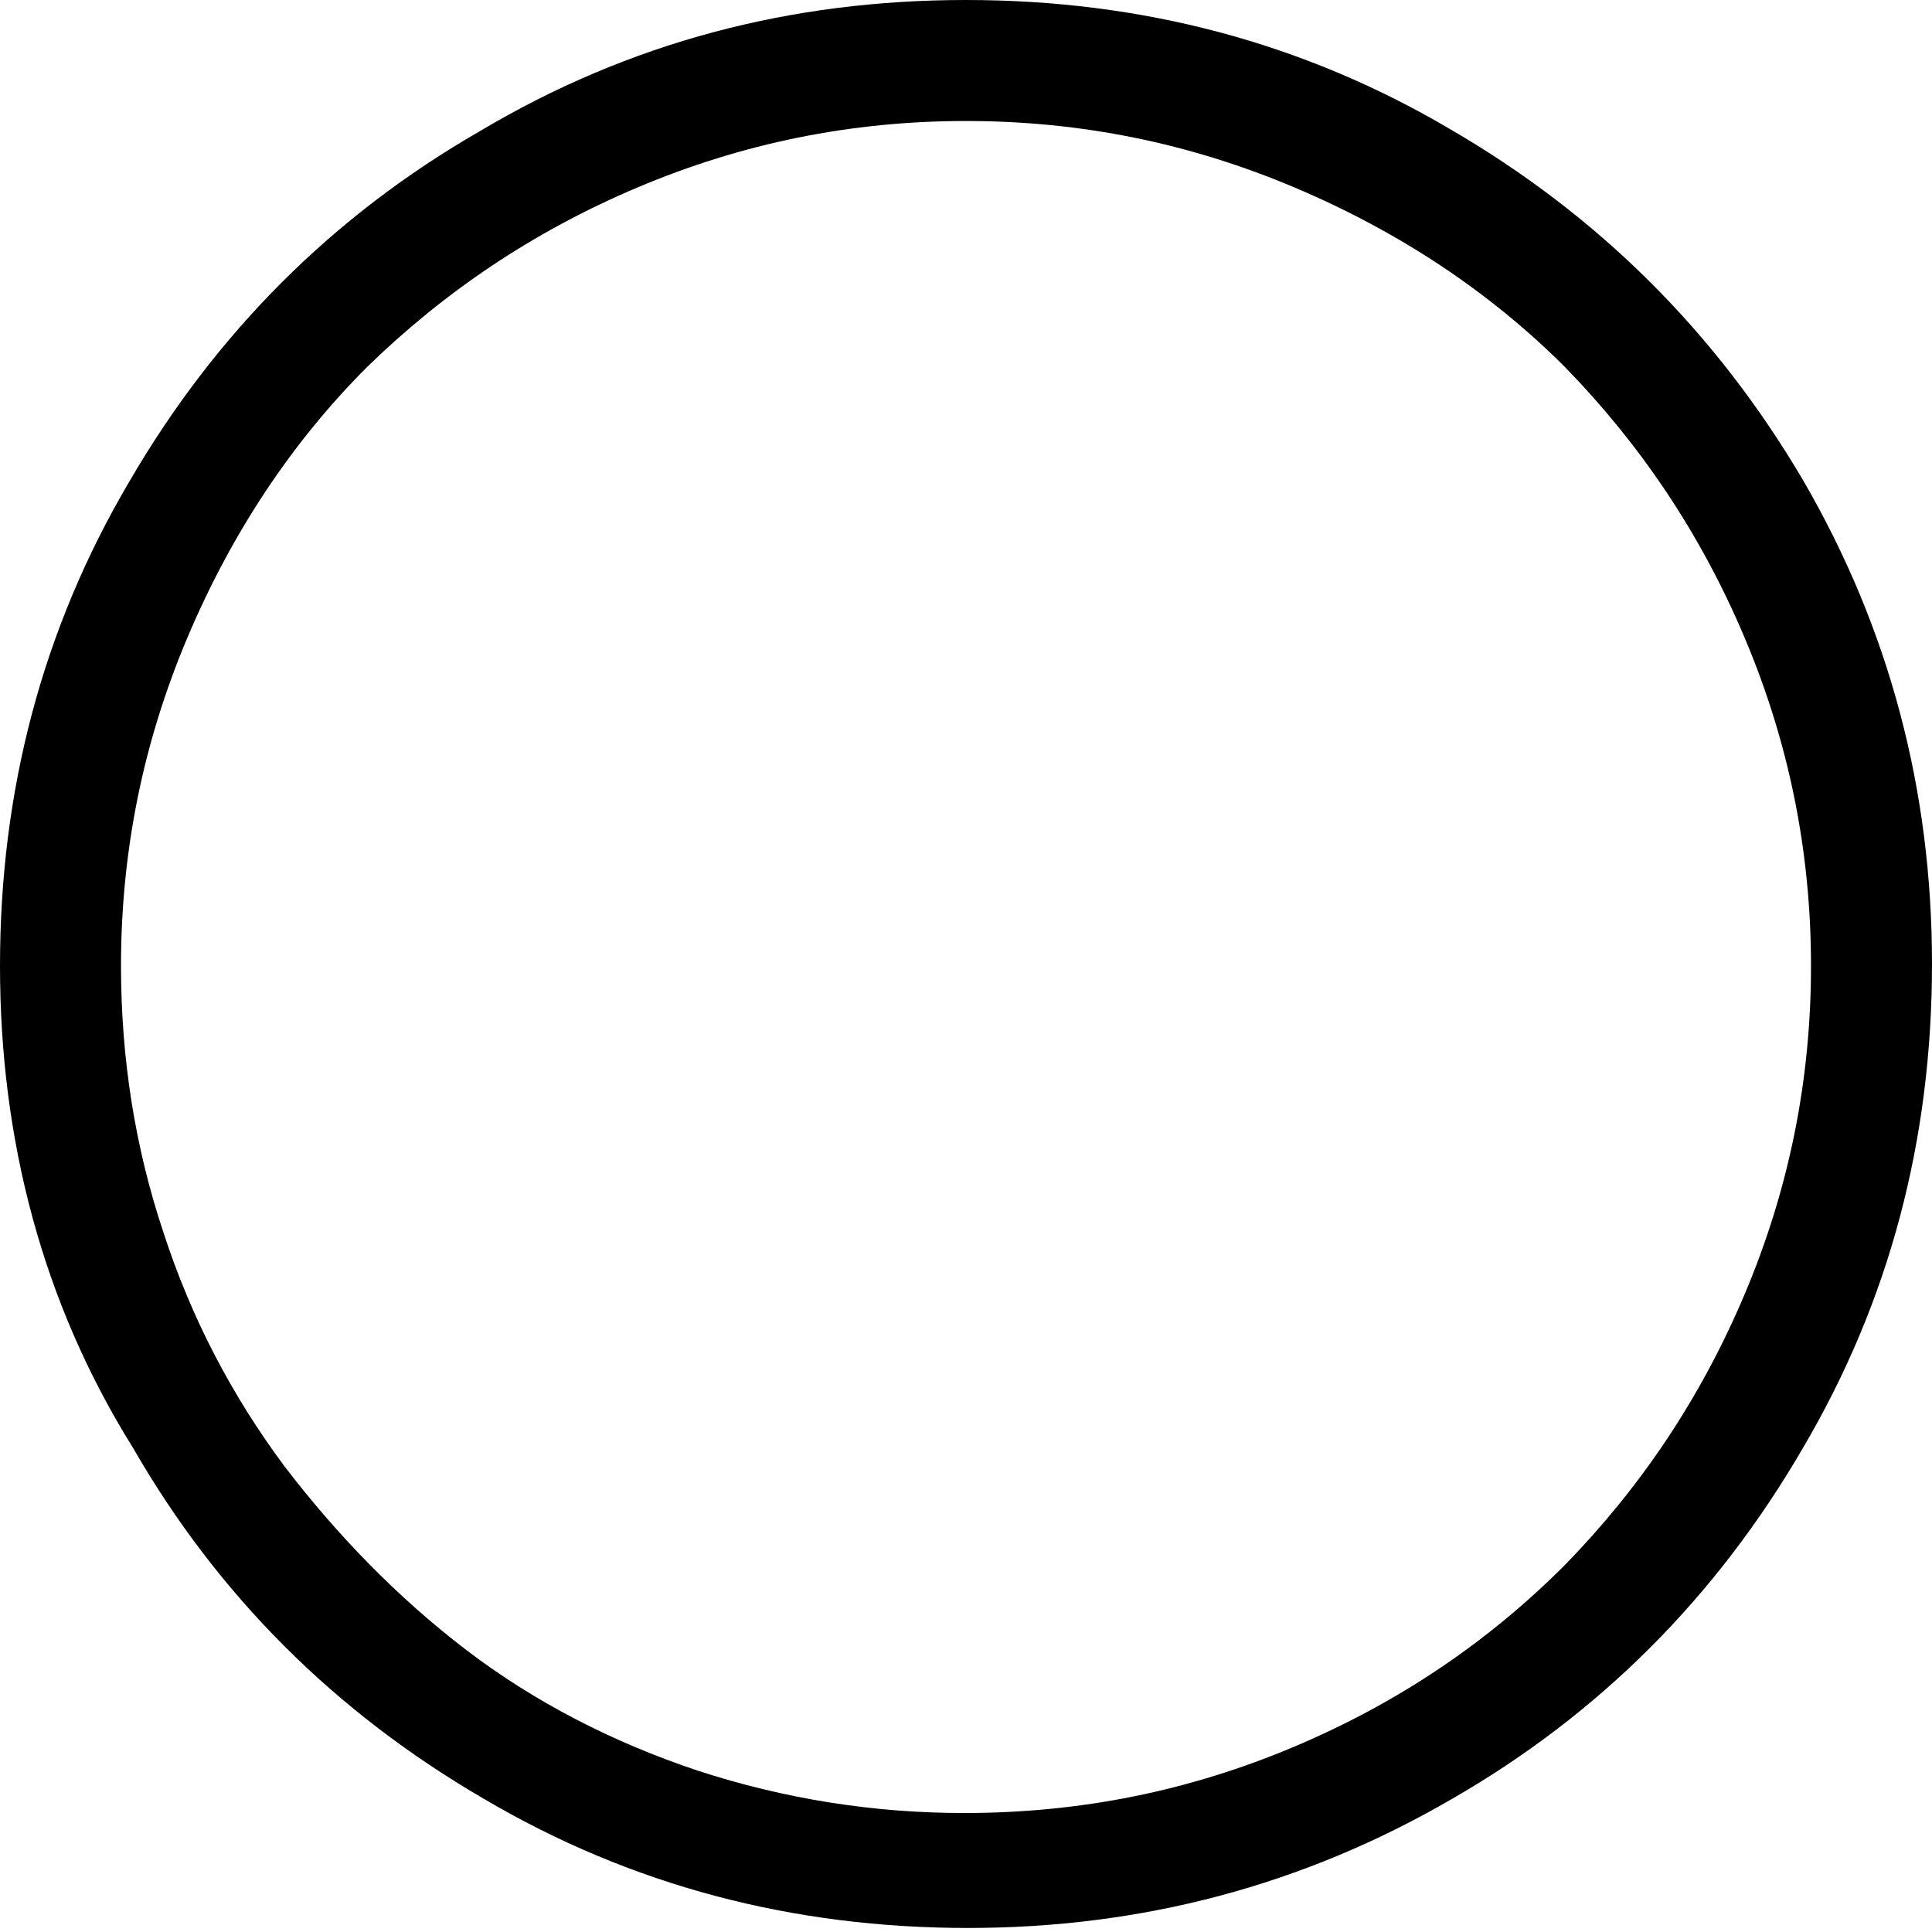 <?xml version="1.0" encoding="utf-8"?>
<!-- Generator: Adobe Illustrator 24.0.1, SVG Export Plug-In . SVG Version: 6.00 Build 0)  -->
<svg version="1.1" id="icon" xmlns="http://www.w3.org/2000/svg" xmlns:xlink="http://www.w3.org/1999/xlink" x="0px" y="0px"
	 viewBox="0 0 95.8 95.8" style="enable-background:new 0 0 95.8 95.8;" xml:space="preserve">
<path d="M89.4,23.8c4.3,7.4,6.4,15.4,6.4,24c0,8.7-2.1,16.7-6.4,24c-4.3,7.4-10.1,13.2-17.4,17.4c-7.4,4.3-15.4,6.4-24,6.4
	c-8.7,0-16.7-2.1-24-6.4c-7.4-4.3-13.2-10.1-17.4-17.4C2.1,64.6,0,56.5,0,47.9c0-8.7,2.1-16.7,6.4-24c4.3-7.4,10.1-13.2,17.4-17.4
	C31.2,2.1,39.2,0,47.9,0c8.7,0,16.7,2.1,24,6.4C79.3,10.7,85.1,16.5,89.4,23.8z M64.2,86.6c5.2-2.2,9.6-5.2,13.4-9
	c3.7-3.8,6.7-8.2,8.9-13.4c2.2-5.2,3.3-10.6,3.3-16.3c0-5.7-1.1-11.1-3.3-16.3c-2.2-5.2-5.2-9.6-8.9-13.4c-3.7-3.7-8.2-6.7-13.4-8.9
	C59,7.1,53.6,6,47.9,6c-5.7,0-11.1,1.1-16.3,3.3c-5.2,2.2-9.6,5.2-13.4,8.9c-3.7,3.7-6.7,8.2-8.9,13.4C7.1,36.8,6,42.2,6,47.9
	c0,4.6,0.7,9,2.1,13.2c1.4,4.3,3.4,8.1,6,11.6c2.6,3.4,5.6,6.5,9,9.1c3.4,2.6,7.3,4.6,11.5,6c4.3,1.4,8.7,2.1,13.2,2.1
	C53.6,89.9,59,88.8,64.2,86.6z"/>
</svg>
